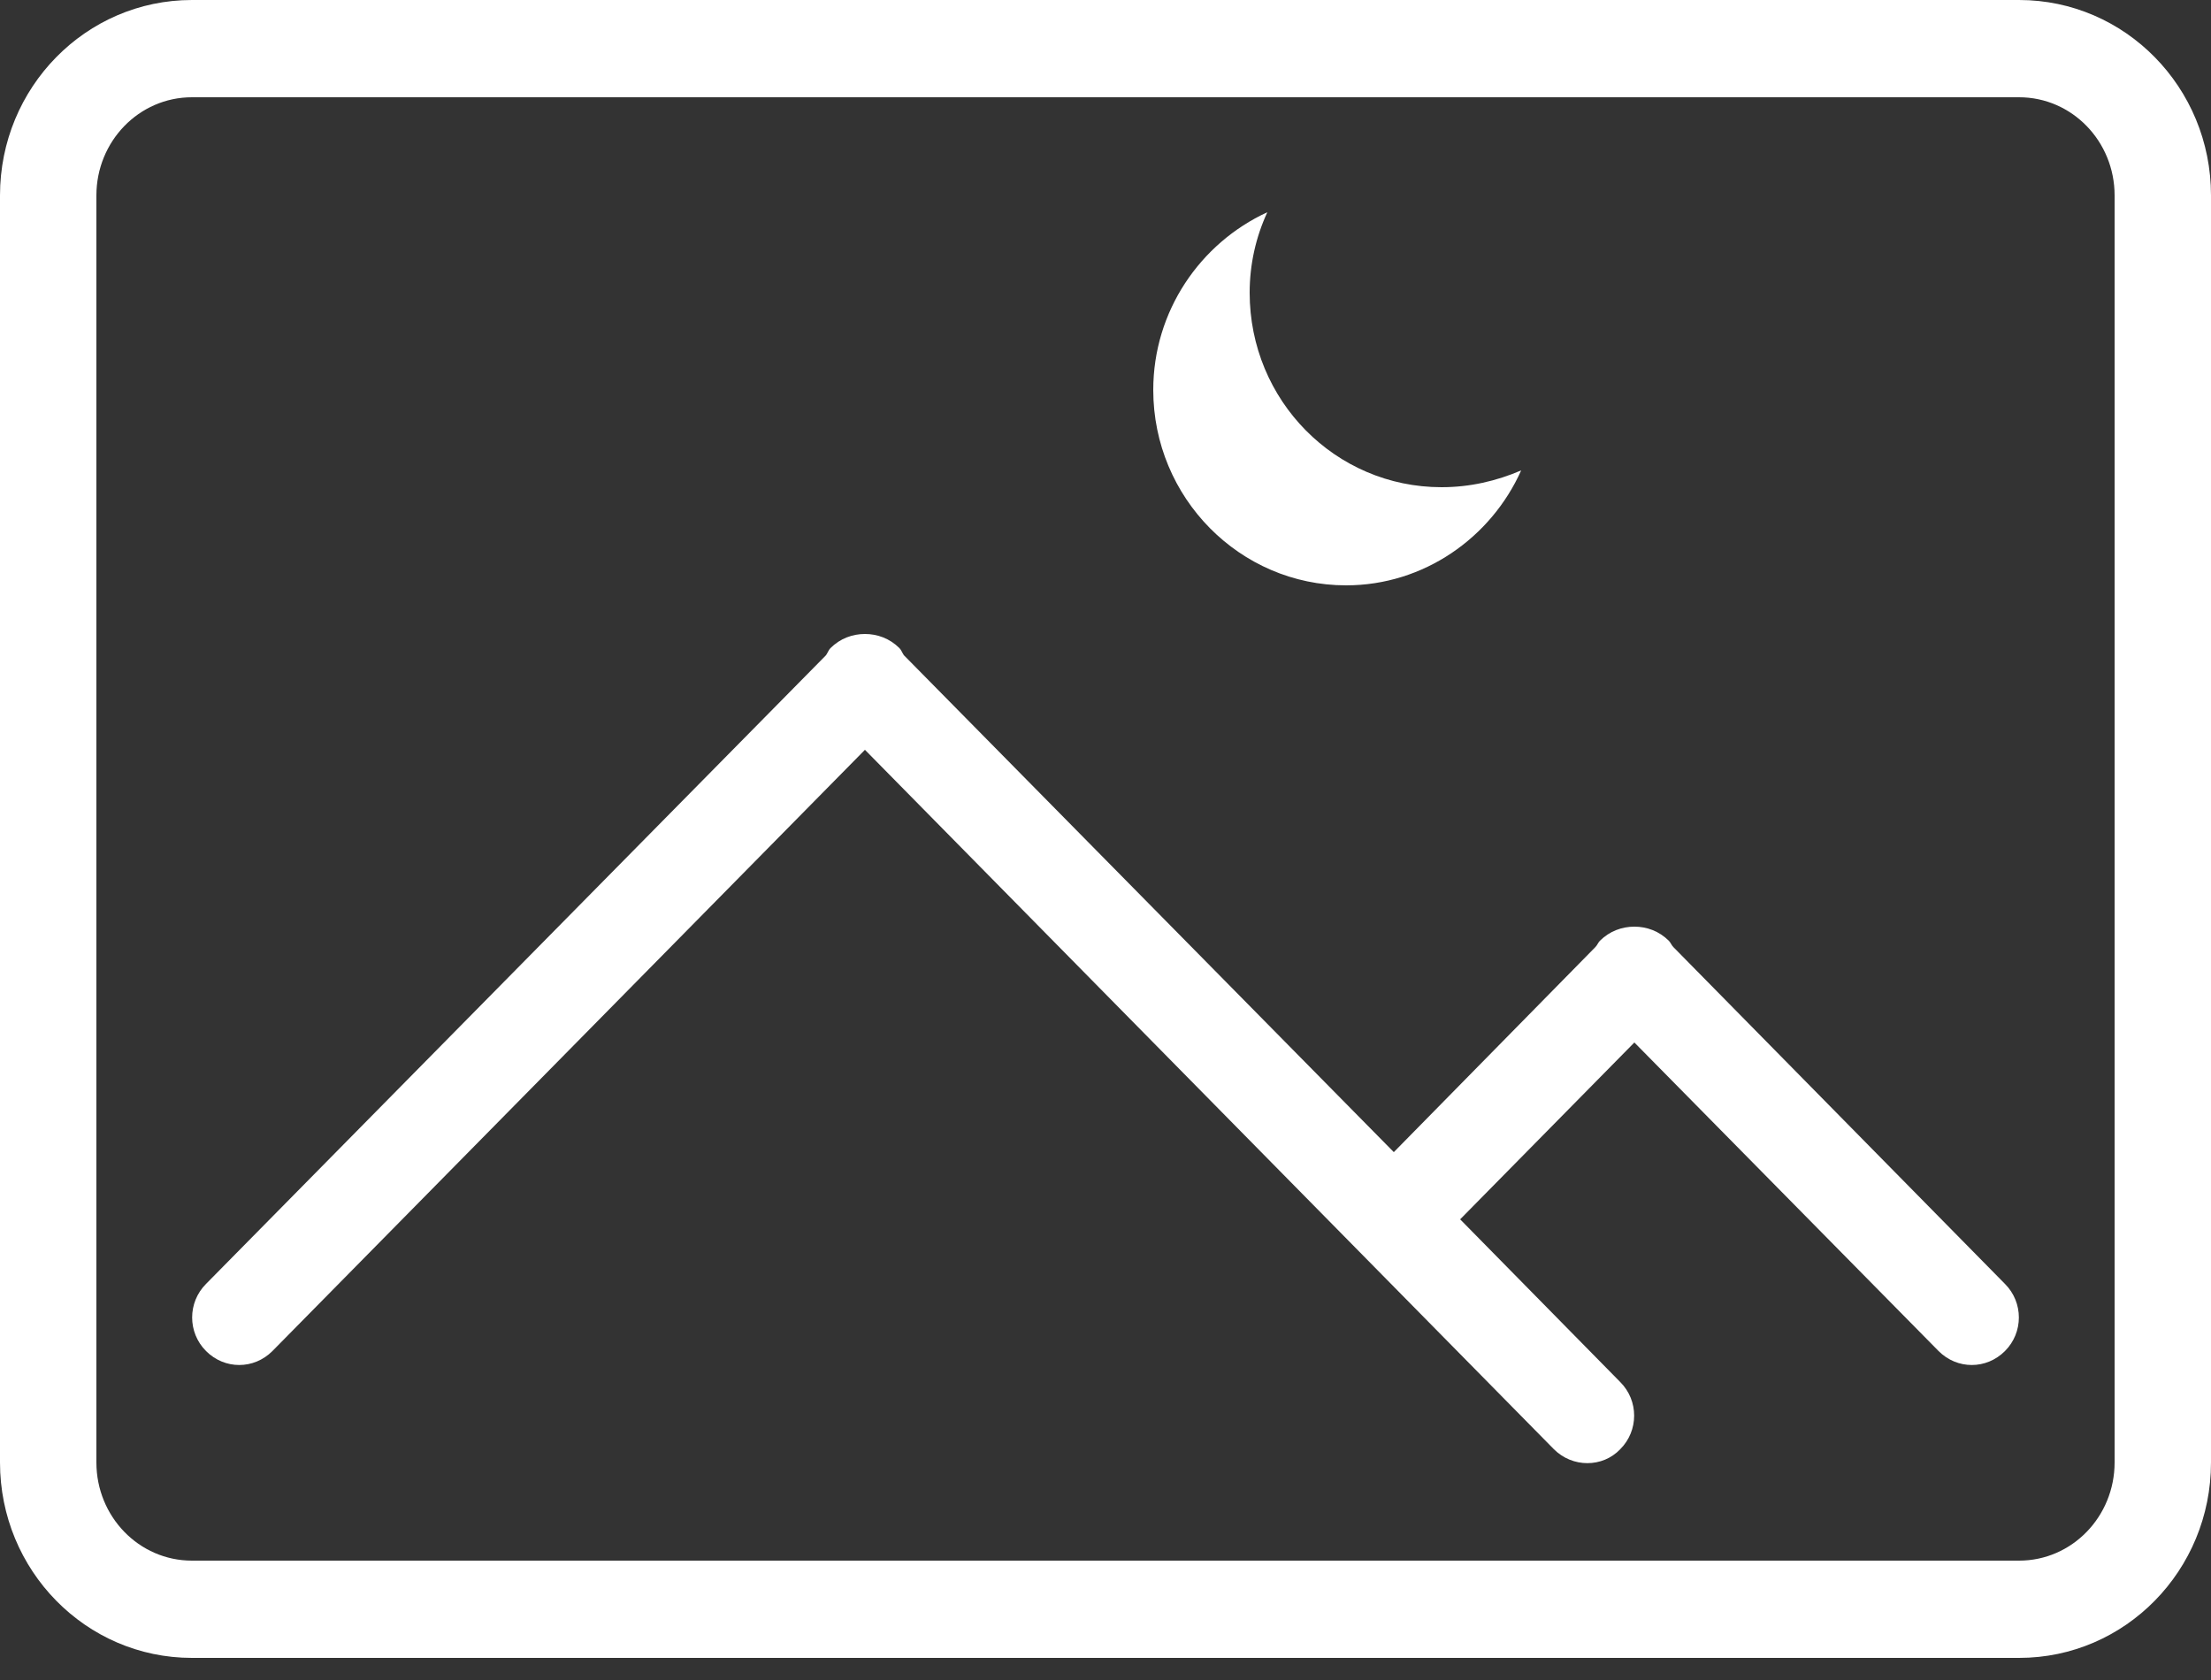 <svg id="SvgjsSvg1012" xmlns="http://www.w3.org/2000/svg" version="1.1" xmlns:xlink="http://www.w3.org/1999/xlink" xmlns:svgjs="http://svgjs.com/svgjs" width="25" height="19" viewBox="0 0 25 19"><rect x="0" y="0" width="25" height="19" fill="#333333" stroke="none"/><title>Shape</title><desc>Created with Avocode.</desc><defs id="SvgjsDefs1013"></defs><path id="SvgjsPath1014" d="M753.17 1119.75C751.97 1119.75 751 1118.76 751 1117.54L751 1103.21C751 1101.99 751.97 1101 753.17 1101L773.83 1101C775.03 1101 776 1101.99 776 1103.21L776 1117.54C776 1118.76 775.03 1119.75 773.83 1119.75ZM773.83 1102.1L753.17 1102.1C752.57 1102.1 752.09 1102.6 752.09 1103.21L752.09 1117.54C752.09 1118.15 752.57 1118.65 753.17 1118.65L773.83 1118.65C774.43 1118.65 774.91 1118.15 774.91 1117.54L774.91 1103.21C774.91 1102.6 774.43 1102.1 773.83 1102.1ZM769.48 1112.79L767.51 1114.79L769.32 1116.63C769.53 1116.84 769.53 1117.18 769.32 1117.39C769.12 1117.6 768.78 1117.6 768.57 1117.39L760.78 1109.48L754.08 1116.28C753.87 1116.49 753.54 1116.49 753.33 1116.28C753.12 1116.07 753.12 1115.73 753.33 1115.52L760.34 1108.41C760.36 1108.38 760.37 1108.35 760.39 1108.33C760.5 1108.22 760.64 1108.17 760.78 1108.17C760.92 1108.17 761.06 1108.22 761.17 1108.33C761.19 1108.35 761.2 1108.38 761.22 1108.41L766.76 1114.03L769.04 1111.71C769.06 1111.69 769.07 1111.66 769.09 1111.64C769.2 1111.53 769.34 1111.48 769.48 1111.48C769.62 1111.48 769.76 1111.53 769.87 1111.64C769.89 1111.66 769.9 1111.69 769.92 1111.71L773.67 1115.52C773.88 1115.73 773.88 1116.07 773.67 1116.28C773.46 1116.49 773.13 1116.49 772.92 1116.28ZM766.22 1107.62C767.1 1107.62 767.86 1107.08 768.2 1106.32C767.92 1106.44 767.62 1106.51 767.3 1106.51C766.1 1106.51 765.13 1105.53 765.13 1104.31C765.13 1103.99 765.2 1103.68 765.33 1103.4C764.57 1103.75 764.04 1104.52 764.04 1105.41C764.04 1106.63 765.02 1107.62 766.22 1107.62Z " fill="#ffffff" fill-opacity="1" transform="matrix(1,0,0,1,-751,-1101)"></path></svg>